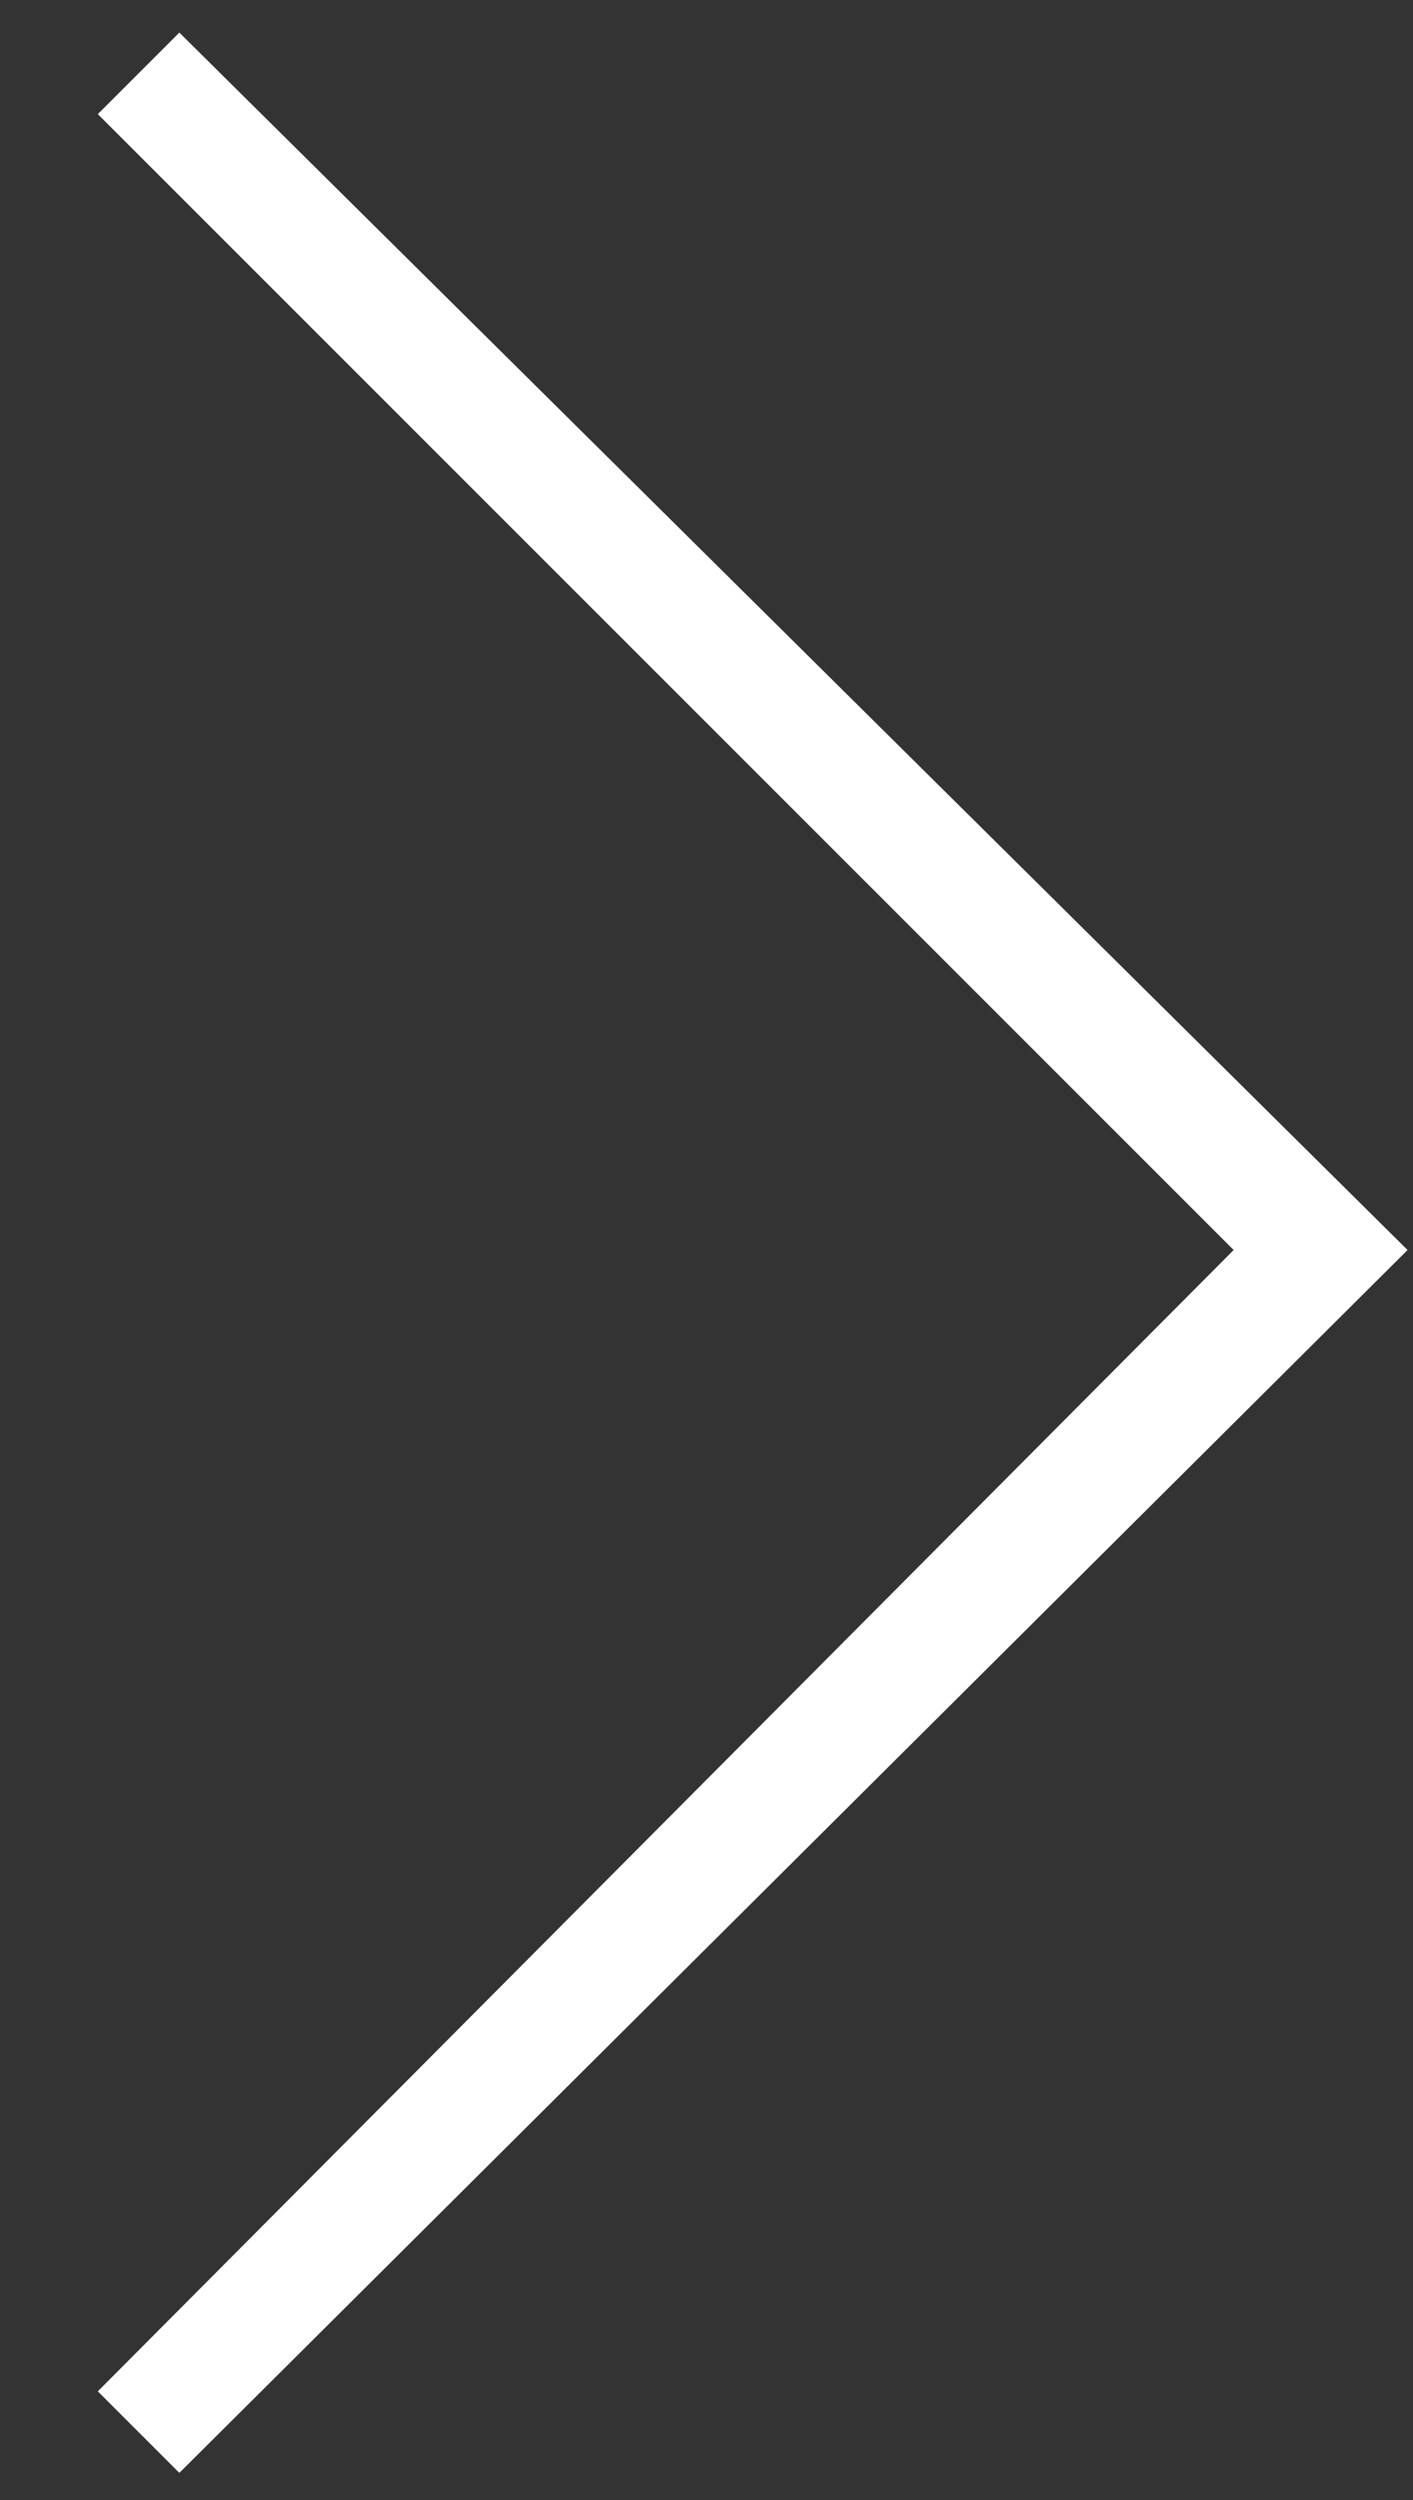<?xml version="1.0" encoding="utf-8"?>
<!-- Generator: Adobe Illustrator 26.5.2, SVG Export Plug-In . SVG Version: 6.00 Build 0)  -->
<svg version="1.1" id="Layer_1" xmlns="http://www.w3.org/2000/svg" xmlns:xlink="http://www.w3.org/1999/xlink" x="0px" y="0px"
	 viewBox="0 0 26 46" style="enable-background:new 0 0 26 46;" xml:space="preserve">
<rect x="0" y="0" width="26" height="46" fill="#333333" stroke="none"/>
<style type="text/css">
	.st0{fill:#FFFFFF;}
</style>
<path class="st0" d="M3.3,45.5l-1.5-1.5L22.7,23L1.8,2.1l1.5-1.5L25.9,23L3.3,45.5z"/>
</svg>
